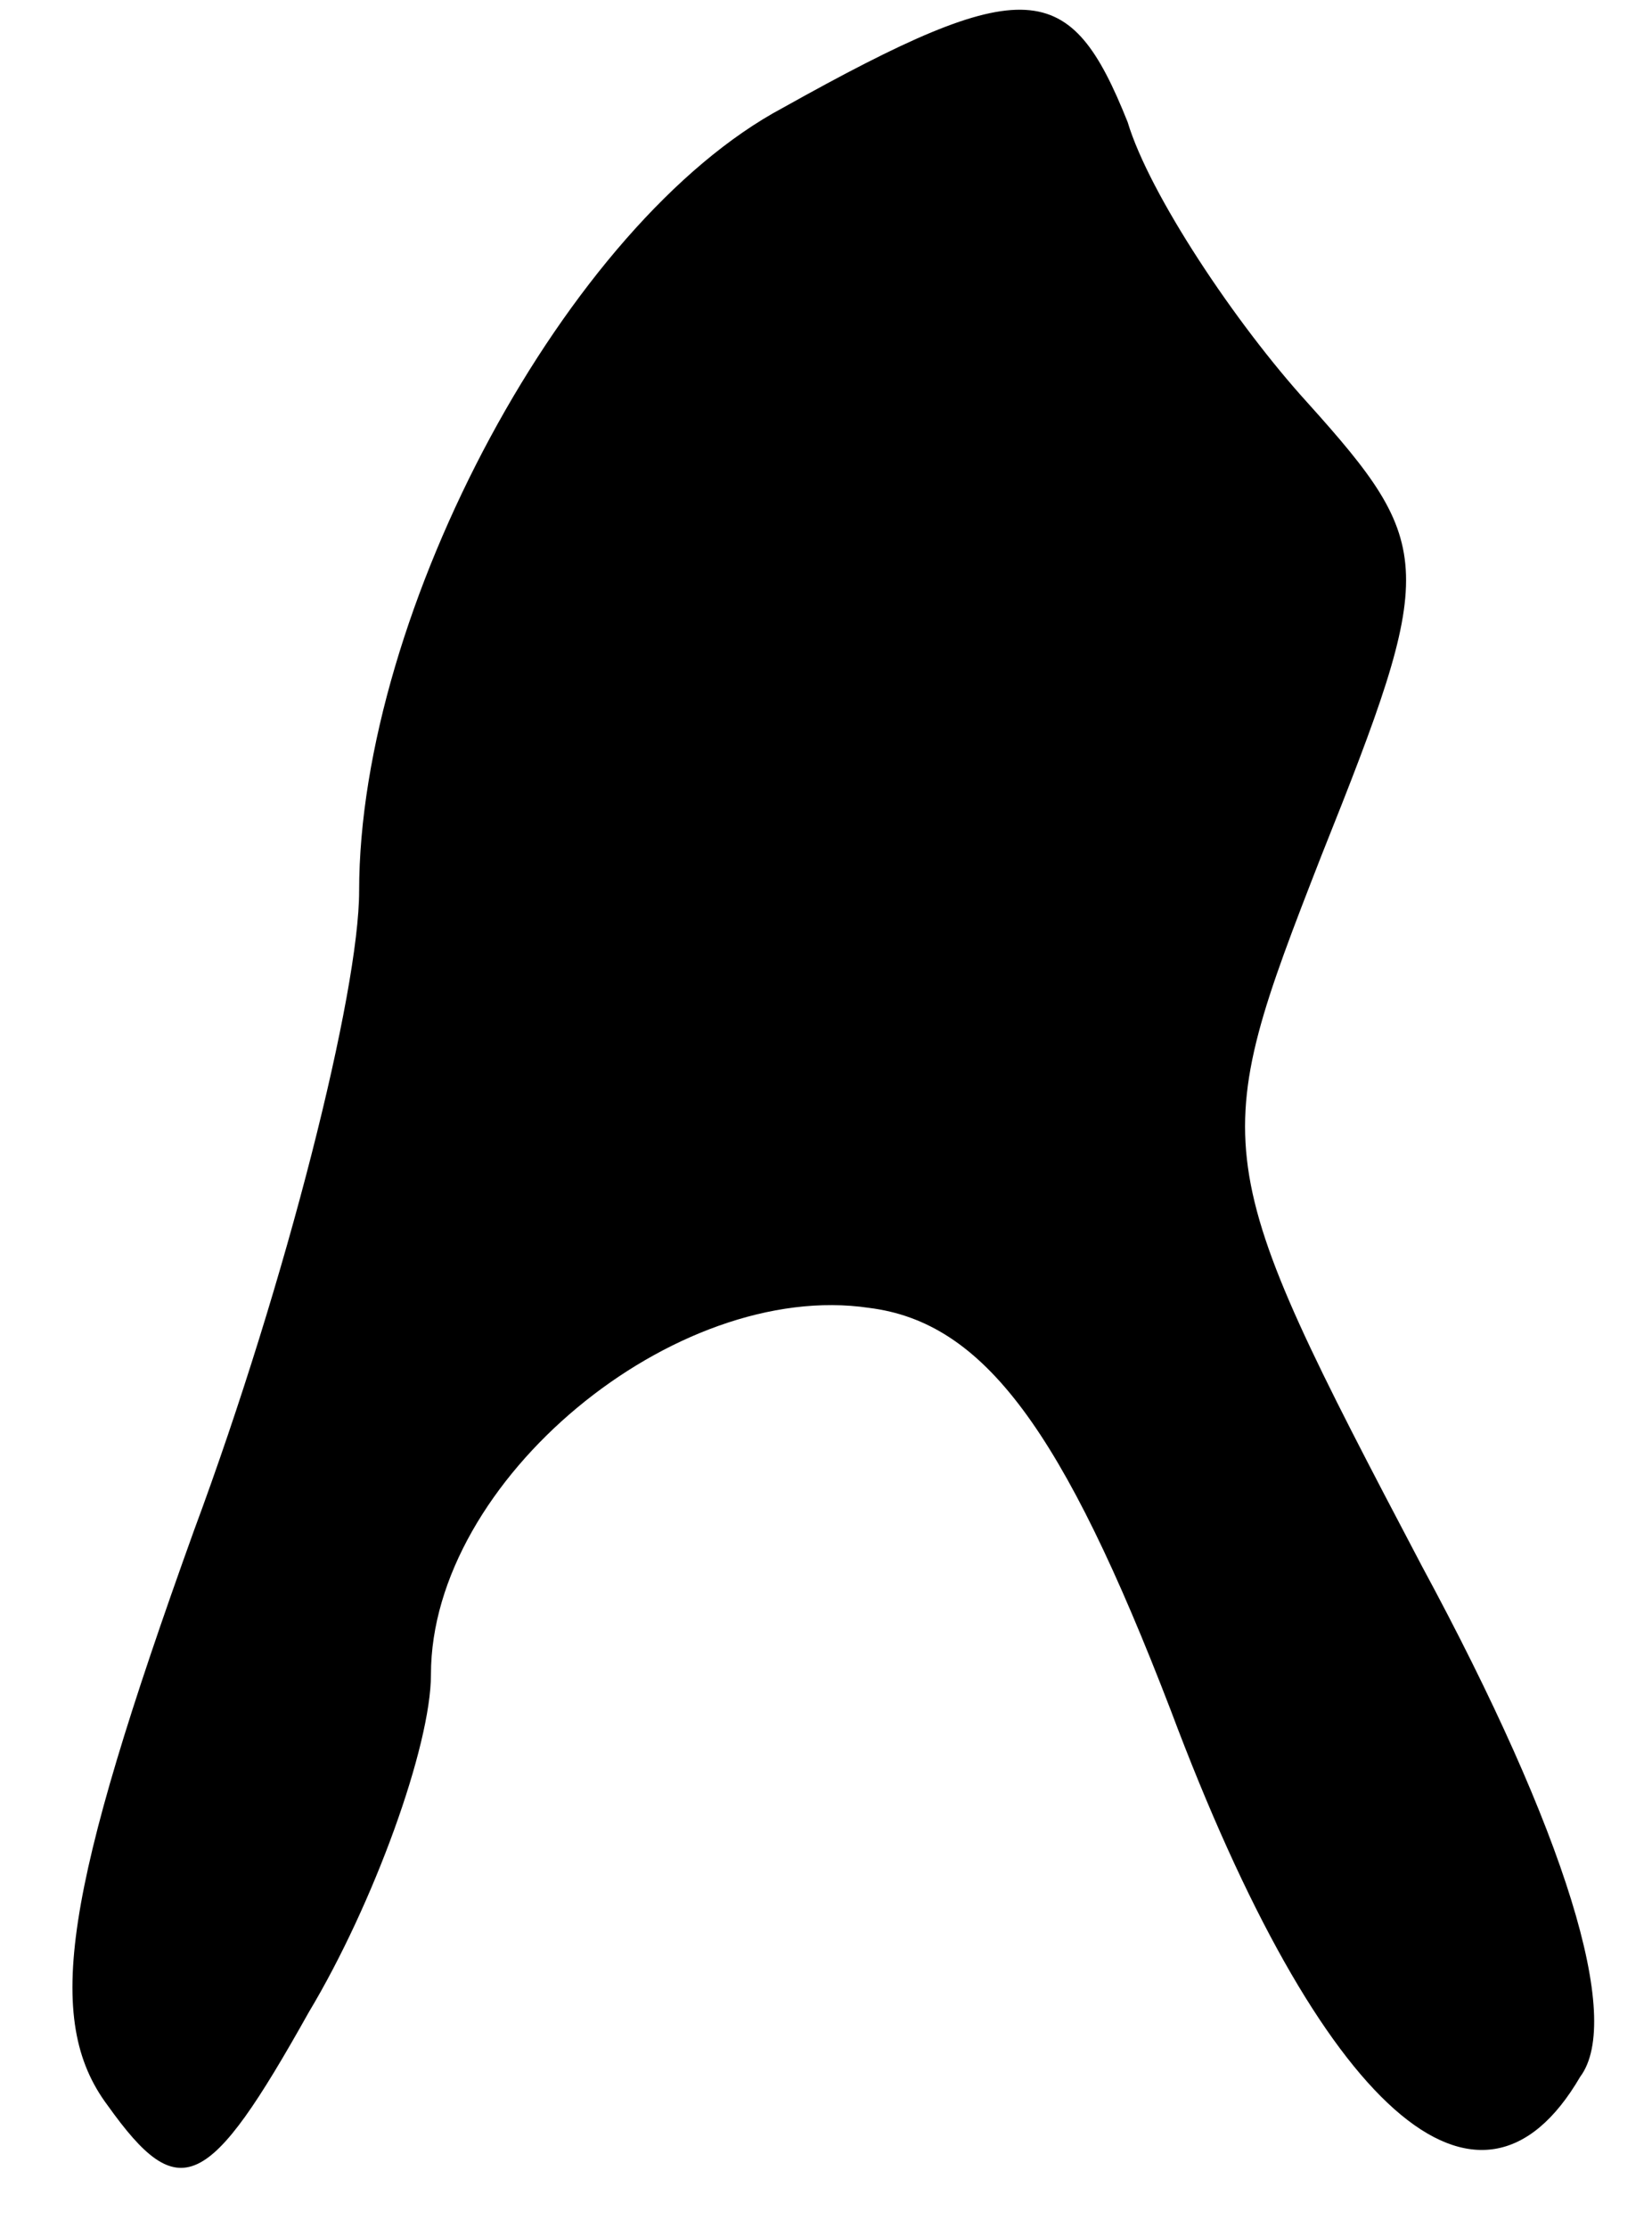 <?xml version="1.0" standalone="no"?>
<!DOCTYPE svg PUBLIC "-//W3C//DTD SVG 20010904//EN"
 "http://www.w3.org/TR/2001/REC-SVG-20010904/DTD/svg10.dtd">
<svg version="1.0" xmlns="http://www.w3.org/2000/svg"
 width="23pt" height="31pt" viewBox="0 0 23 31"
 preserveAspectRatio="xMidYMid meet">
<g transform="translate(0,31) scale(0.1,-0.1)"
fill="#000000" stroke="none">
<path fill="#000000" stroke="none" d="M109 295 c-30 -16 -59 -70 -59 -109 0
-14 -10 -54 -23 -89 -18 -50 -21 -68 -12 -80 10 -14 14 -12 28 13 9 15 17 37
17 47 0 27 34 55 61 51 16 -2 27 -17 42 -56 21 -56 43 -75 57 -51 6 8 -2 34
-22 71 -30 57 -30 58 -14 99 16 40 16 43 -2 63 -10 11 -22 29 -25 39 -8 20
-14 21 -48 2z"/>
</g>
</svg>
